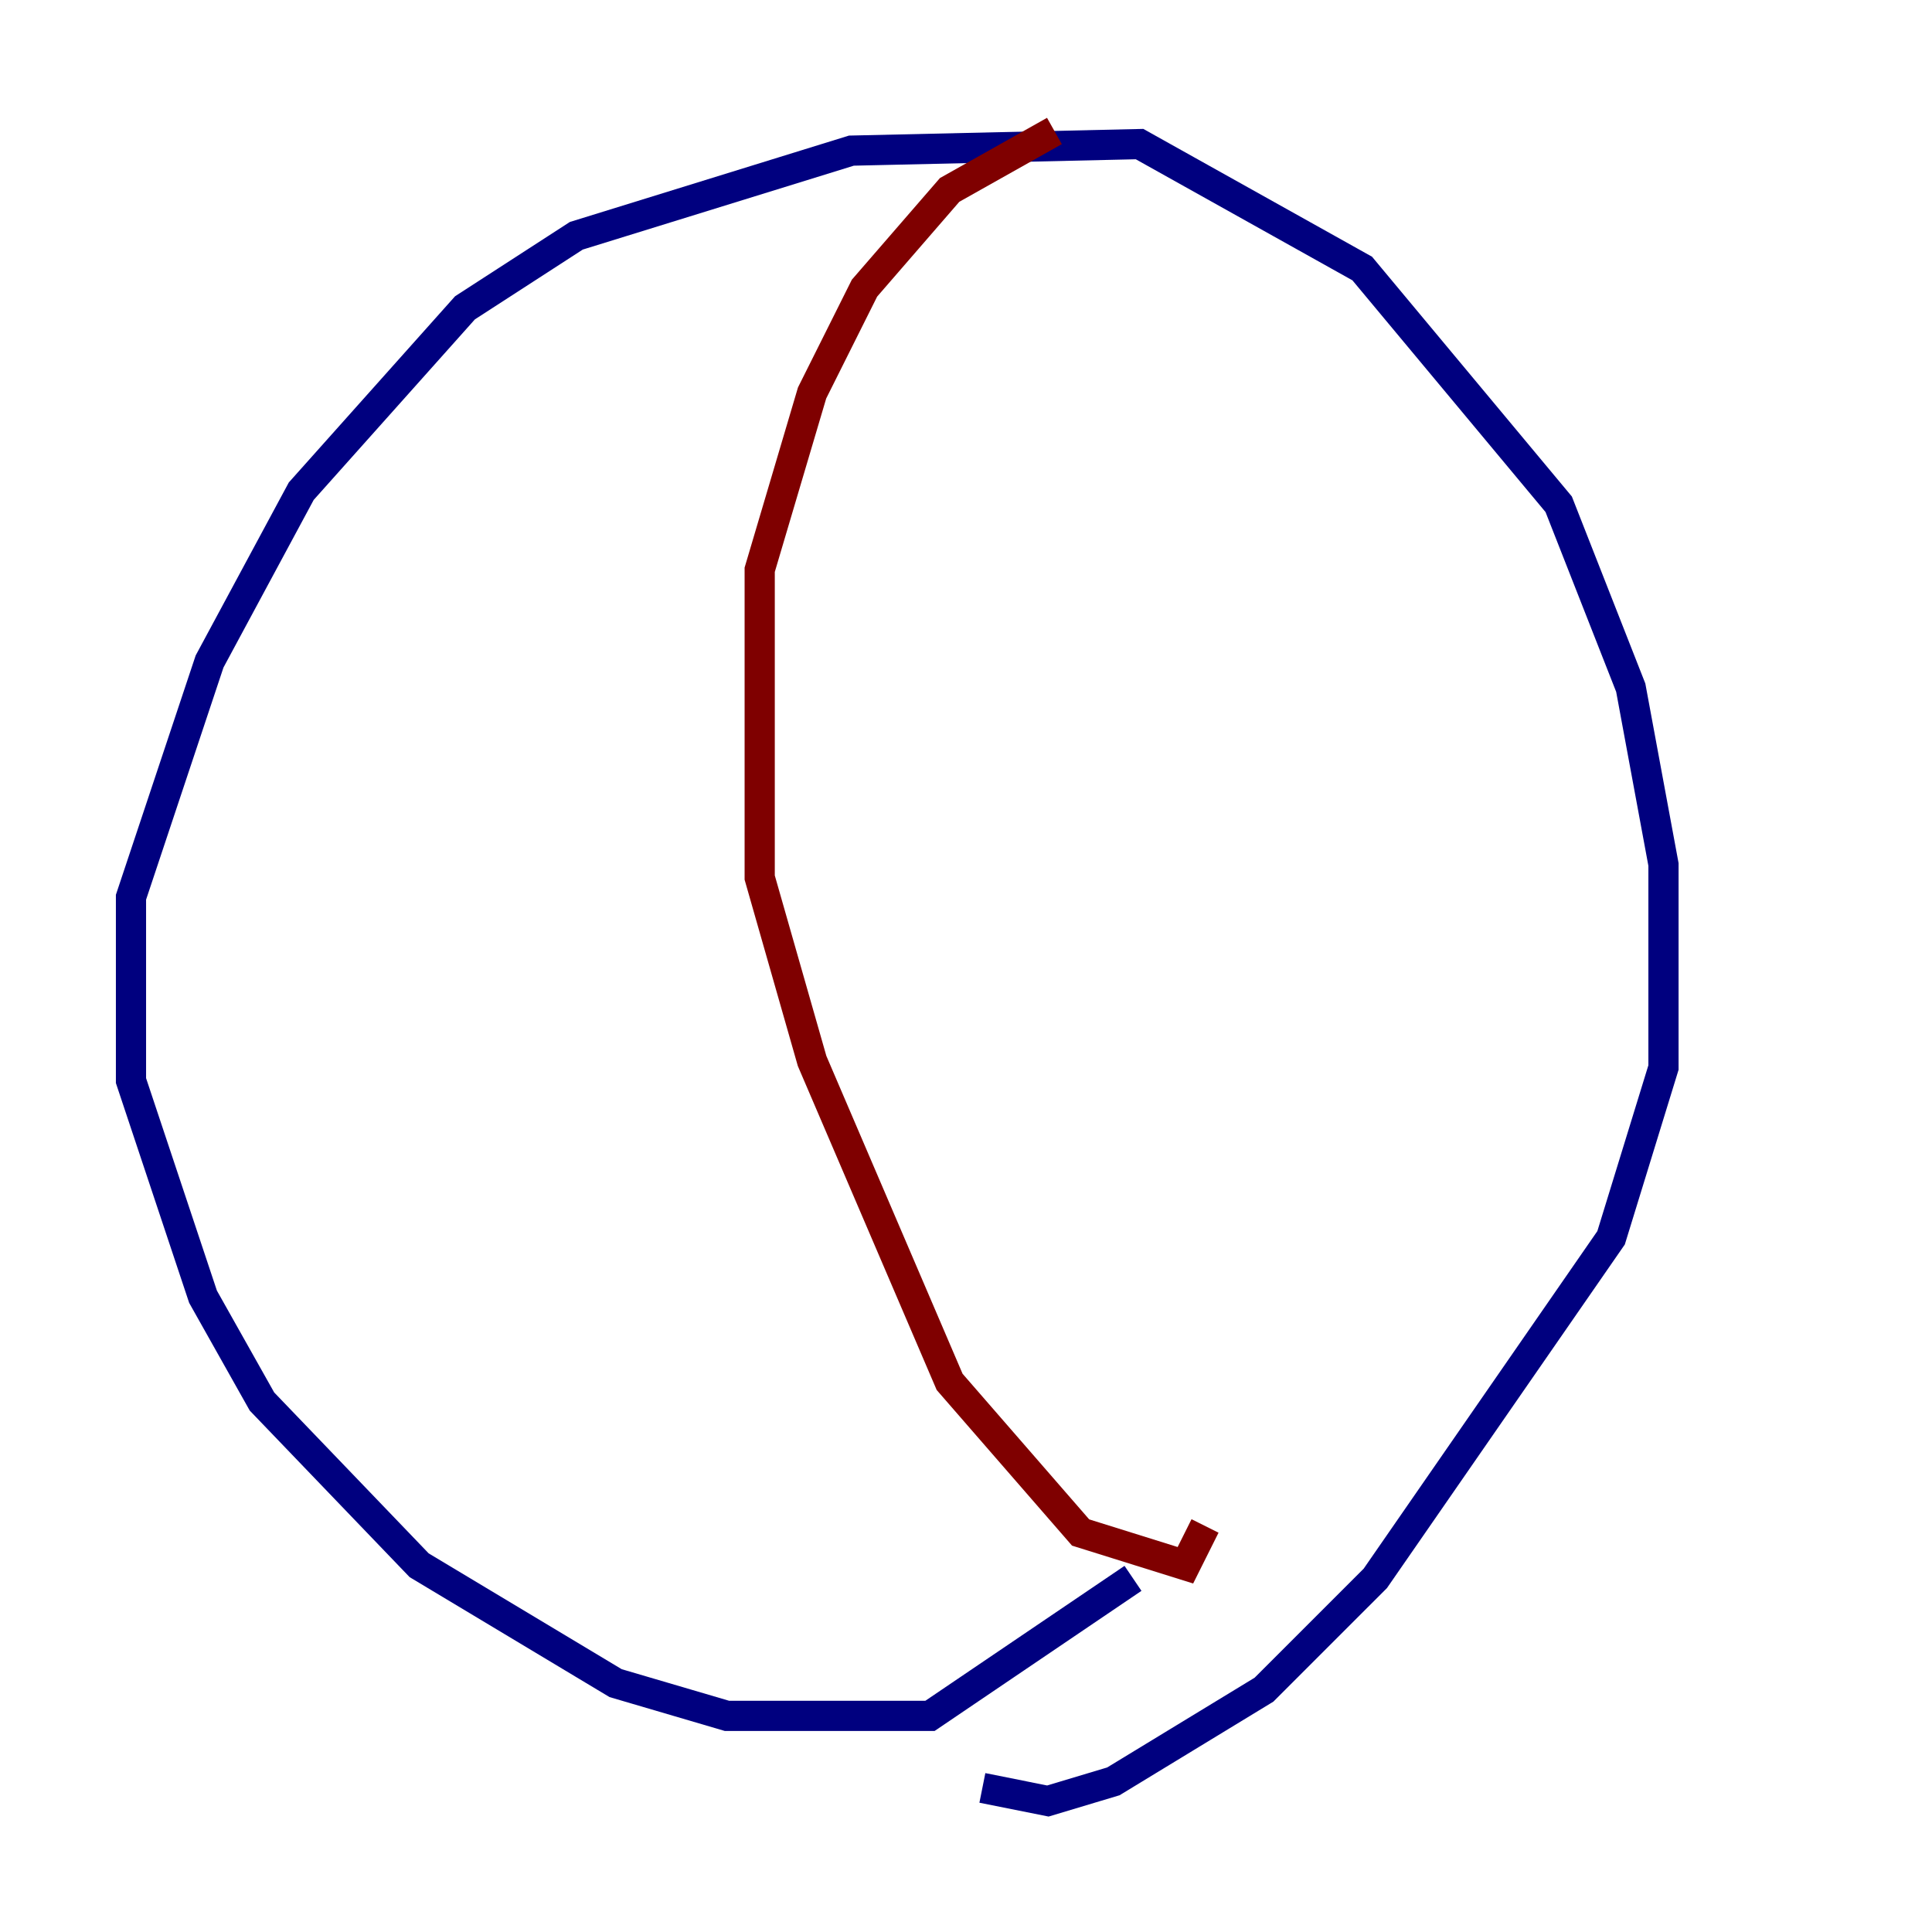 <?xml version="1.0" encoding="utf-8" ?>
<svg baseProfile="tiny" height="128" version="1.2" viewBox="0,0,128,128" width="128" xmlns="http://www.w3.org/2000/svg" xmlns:ev="http://www.w3.org/2001/xml-events" xmlns:xlink="http://www.w3.org/1999/xlink"><defs /><polyline fill="none" points="75.064,104.57 61.614,113.681 48.163,113.681 40.786,111.512 27.77,103.702 17.356,92.854 13.451,85.912 8.678,71.593 8.678,59.444 13.885,43.824 19.959,32.542 30.807,20.393 38.183,15.62 56.407,9.98 75.498,9.546 90.251,17.79 103.268,33.41 108.041,45.559 110.21,57.275 110.21,70.725 106.739,82.007 91.119,104.57 83.742,111.946 73.763,118.02 69.424,119.322 65.085,118.454" stroke="#00007f" stroke-width="2" /><polyline fill="none" points="69.858,8.678 62.915,12.583 57.275,19.091 53.803,26.034 50.332,37.749 50.332,58.142 53.803,70.291 62.915,91.552 71.593,101.532 78.536,103.702 79.837,101.098" stroke="#7f0000" stroke-width="2" /></svg>
